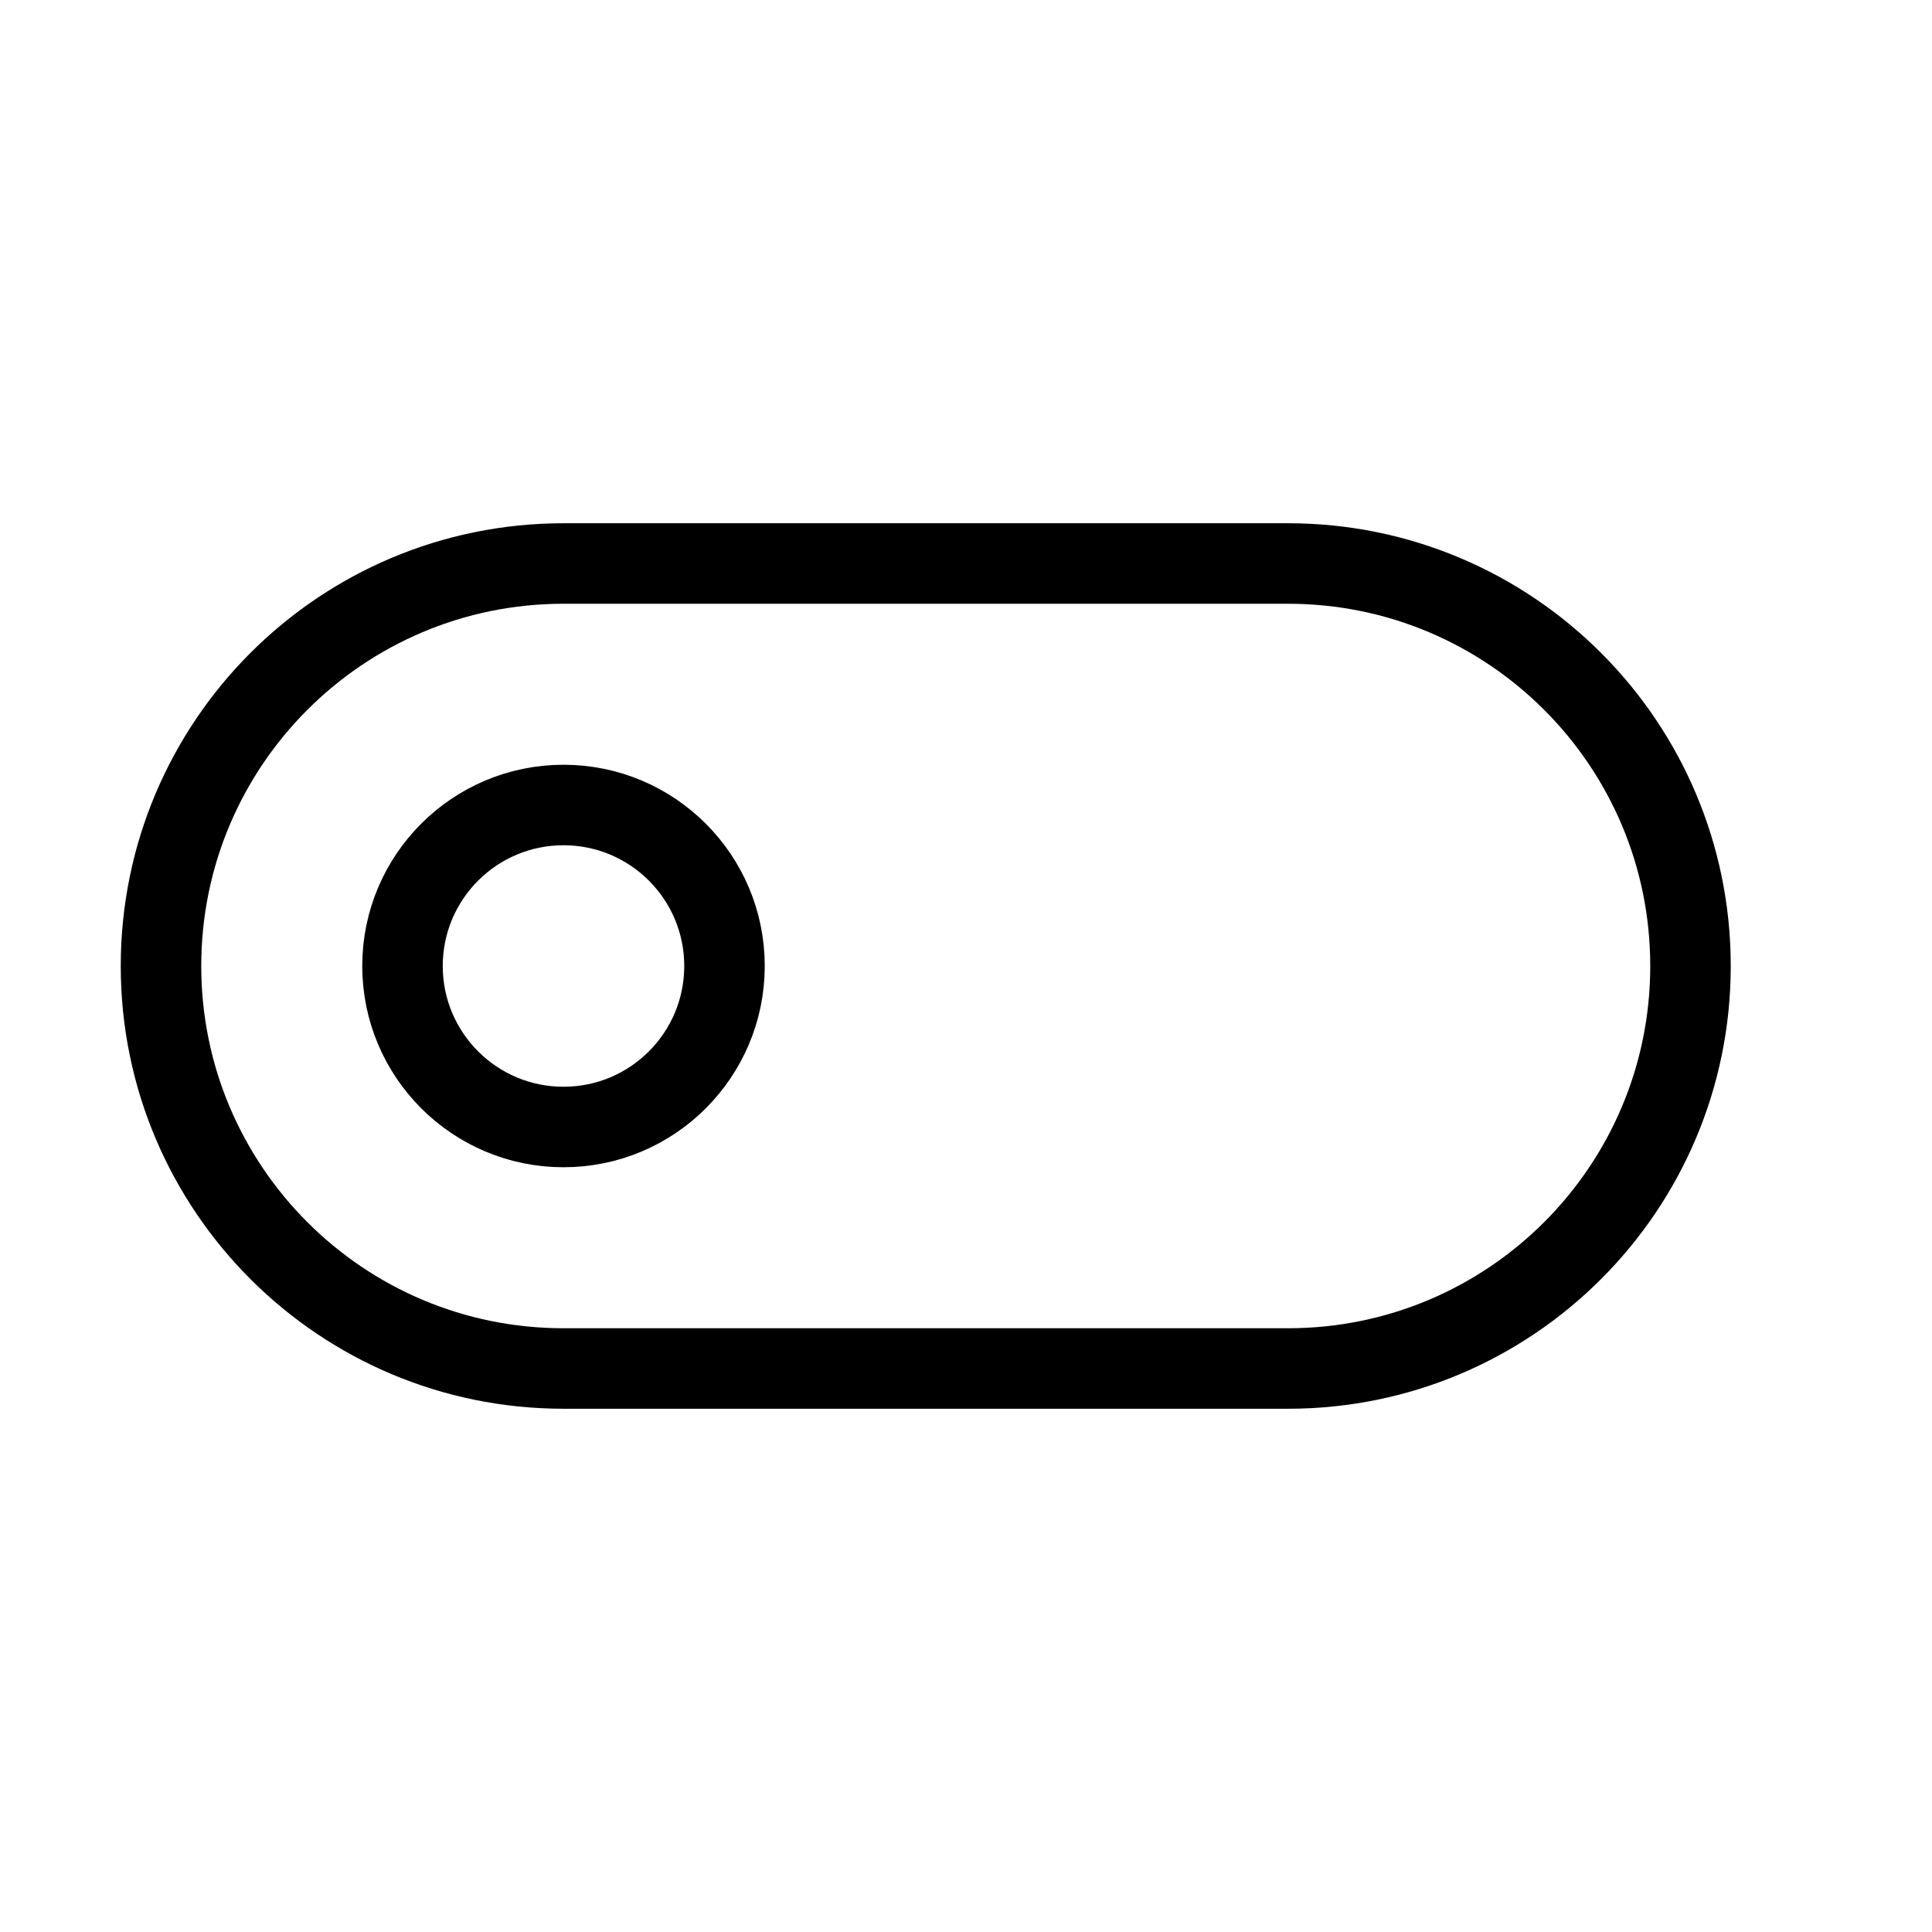<svg width="48" height="48" viewBox="0 0 48 48" fill="none" xmlns="http://www.w3.org/2000/svg">
<path vector-effect="non-scaling-stroke" fill-rule="evenodd" clip-rule="evenodd" d="M14 28C11.791 28 10 26.209 10 24C10 21.791 11.791 20 14 20C16.209 20 18 21.791 18 24C18 26.209 16.209 28 14 28Z" stroke="currentColor" stroke-width="2"/>
<path vector-effect="non-scaling-stroke" d="M14 34C8.477 34 4 29.523 4 24V24C4 18.477 8.477 14 14 14L32 14C37.523 14 42 18.477 42 24V24C42 29.523 37.523 34 32 34L14 34Z" stroke="currentColor" stroke-width="2"/>
</svg>
